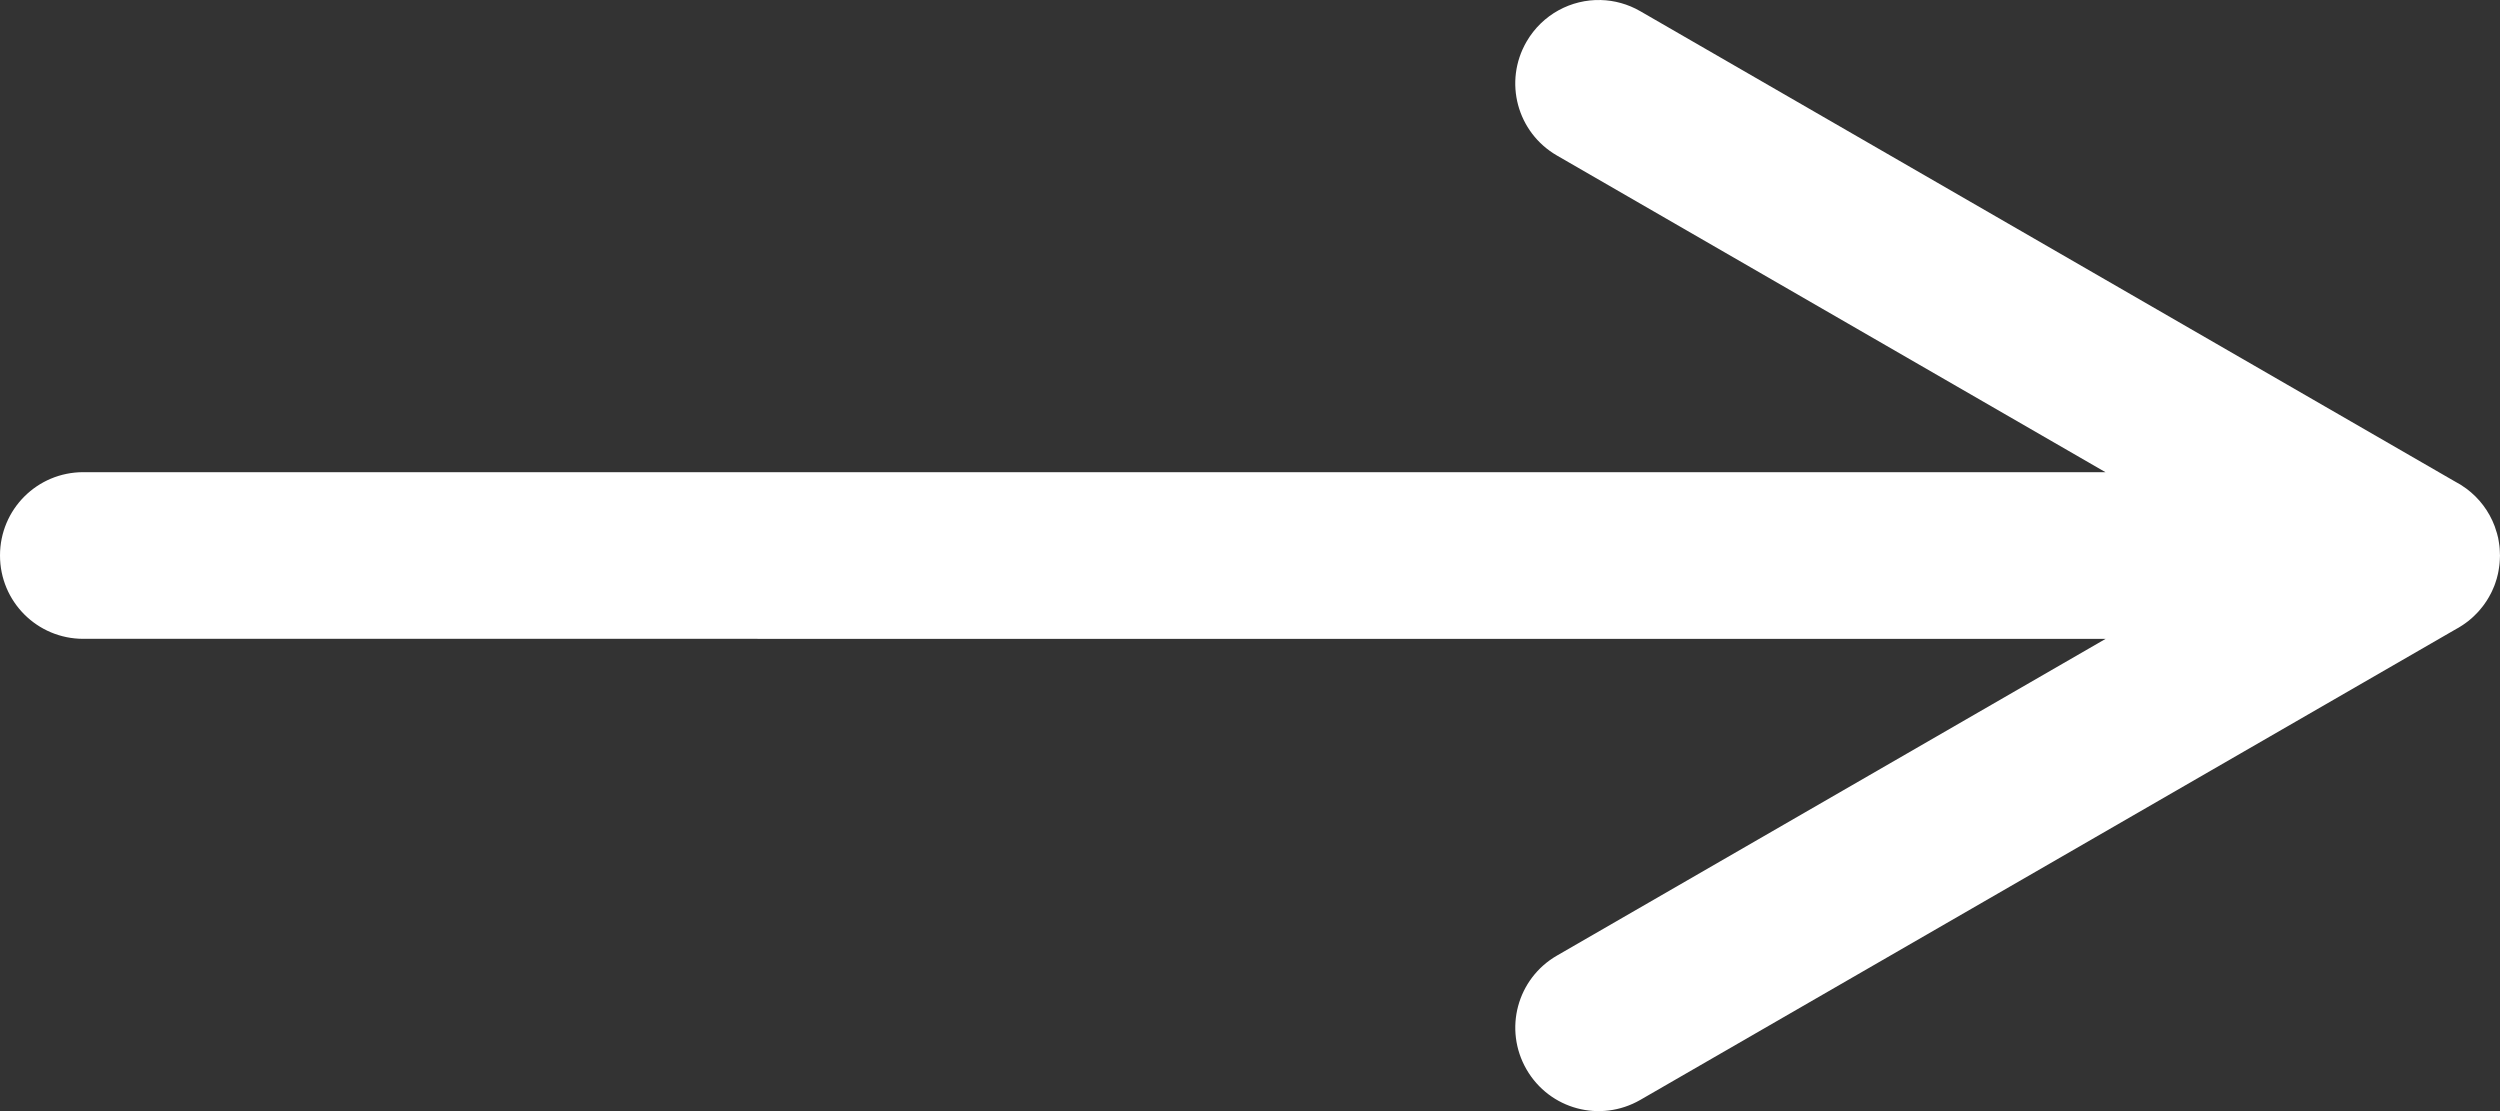 <?xml version="1.0" encoding="UTF-8" standalone="no"?>
<svg
   xmlns:dc="http://purl.org/dc/elements/1.1/"
   xmlns:cc="http://creativecommons.org/ns#"
   xmlns:rdf="http://www.w3.org/1999/02/22-rdf-syntax-ns#"
   xmlns:svg="http://www.w3.org/2000/svg"
   xmlns="http://www.w3.org/2000/svg"
   xmlns:sodipodi="http://sodipodi.sourceforge.net/DTD/sodipodi-0.dtd"
   xmlns:inkscape="http://www.inkscape.org/namespaces/inkscape"
   sodipodi:docname="Right-Point Arrow.svg"
   inkscape:version="1.0 (4035a4fb49, 2020-05-01)"
   id="svg928"
   version="1.1"
   viewBox="0 0 45 20"
   height="20mm"
   width="45mm">
  <rect x="0" y="0" width="45" height="20" fill="#333333" stroke="none"/>
  <defs
     id="defs922" />
  <sodipodi:namedview
     inkscape:window-maximized="1"
     inkscape:window-y="-8"
     inkscape:window-x="-8"
     inkscape:window-height="1017"
     inkscape:window-width="1920"
     showgrid="false"
     inkscape:document-rotation="0"
     inkscape:current-layer="layer1"
     inkscape:document-units="mm"
     inkscape:cy="78.648709"
     inkscape:cx="101.11236"
     inkscape:zoom="3.959798"
     inkscape:pageshadow="2"
     inkscape:pageopacity="0.0"
     borderopacity="1.0"
     bordercolor="#666666"
     pagecolor="#ffffff"
     id="base" />
  <g
     id="layer1"
     inkscape:groupmode="layer"
     inkscape:label="Layer 1">
    <path
       d="M 28.816,5.1669088e-4 C 29.058,0.007 29.301,0.072 29.526,0.202 L 44.186,8.665 c 0.07,0.036 0.137,0.078 0.201,0.125 0.002,0.001 0.004,0.003 0.006,0.004 0.231,0.171 0.41,0.406 0.512,0.68 3.26e-4,8.704e-4 7.09e-4,0.002 0.001,0.003 0.015,0.041 0.028,0.082 0.04,0.124 0.003,0.01 0.006,0.021 0.008,0.032 0.003,0.012 0.006,0.023 0.009,0.035 4.37e-4,0.002 0.001,0.004 0.002,0.006 0.004,0.02 0.008,0.041 0.011,0.061 0.003,0.017 0.006,0.034 0.008,0.052 0.002,0.014 0.004,0.028 0.006,0.042 0.002,0.015 0.003,0.029 0.004,0.044 0.002,0.019 0.002,0.037 0.003,0.056 8.95e-4,0.018 0.002,0.036 0.002,0.054 6.9e-5,0.006 0.001,0.012 0.001,0.018 0,0.007 -9.49e-4,0.013 -0.001,0.02 -2.28e-4,0.018 -0.001,0.036 -0.002,0.054 -9.26e-4,0.019 -0.002,0.039 -0.004,0.058 -0.001,0.013 -0.002,0.026 -0.004,0.039 -0.002,0.015 -0.004,0.029 -0.006,0.043 -0.003,0.021 -0.006,0.042 -0.01,0.063 -0.003,0.017 -0.007,0.034 -0.01,0.051 -0.001,0.005 -0.003,0.011 -0.004,0.016 -2.86e-4,0.001 -7.45e-4,0.002 -0.001,0.004 -0.005,0.023 -0.011,0.045 -0.017,0.067 -0.008,0.029 -0.017,0.056 -0.027,0.084 -0.005,0.016 -0.011,0.031 -0.017,0.047 -0.012,0.031 -0.026,0.062 -0.04,0.092 -0.006,0.013 -0.012,0.026 -0.019,0.039 -0.013,0.025 -0.027,0.05 -0.041,0.075 -6.23e-4,0.001 -0.001,0.002 -0.002,0.003 -0.01,0.018 -0.021,0.036 -0.032,0.053 -0.016,0.024 -0.032,0.048 -0.049,0.072 -2.22e-4,3.06e-4 -2.94e-4,7.27e-4 -5.17e-4,0.001 -0.011,0.015 -0.021,0.029 -0.033,0.043 -0.018,0.024 -0.038,0.046 -0.057,0.069 -0.003,0.003 -0.006,0.007 -0.009,0.01 -0.009,0.01 -0.017,0.019 -0.026,0.028 -0.02,0.022 -0.041,0.043 -0.063,0.063 -0.008,0.007 -0.015,0.014 -0.023,0.021 -0.005,0.004 -0.01,0.009 -0.014,0.013 -0.02,0.017 -0.039,0.034 -0.06,0.05 -0.017,0.013 -0.034,0.026 -0.051,0.038 -0.006,0.004 -0.011,0.008 -0.017,0.012 -0.013,0.009 -0.025,0.017 -0.038,0.026 -0.023,0.015 -0.046,0.03 -0.07,0.044 -0.001,7.05e-4 -0.002,0.001 -0.004,0.002 l -0.025,0.014 c -0.004,0.002 -0.007,0.004 -0.011,0.006 L 29.526,19.798 c -0.72,0.415 -1.633,0.171 -2.049,-0.549 -0.415,-0.72 -0.17,-1.634 0.549,-2.049 l 9.876,-5.701 H 1.5 C 0.669,11.499 0,10.829 0,9.999 -2.9999899e-6,9.168 0.669,8.499 1.5,8.499 H 37.898 L 28.026,2.8 C 27.307,2.385 27.061,1.471 27.477,0.751 27.763,0.257 28.284,-0.014 28.816,5.1669088e-4 Z"
       style="fill:#ffffff;stroke-width:0.237"
       id="rect1500" />
  </g>
</svg>

